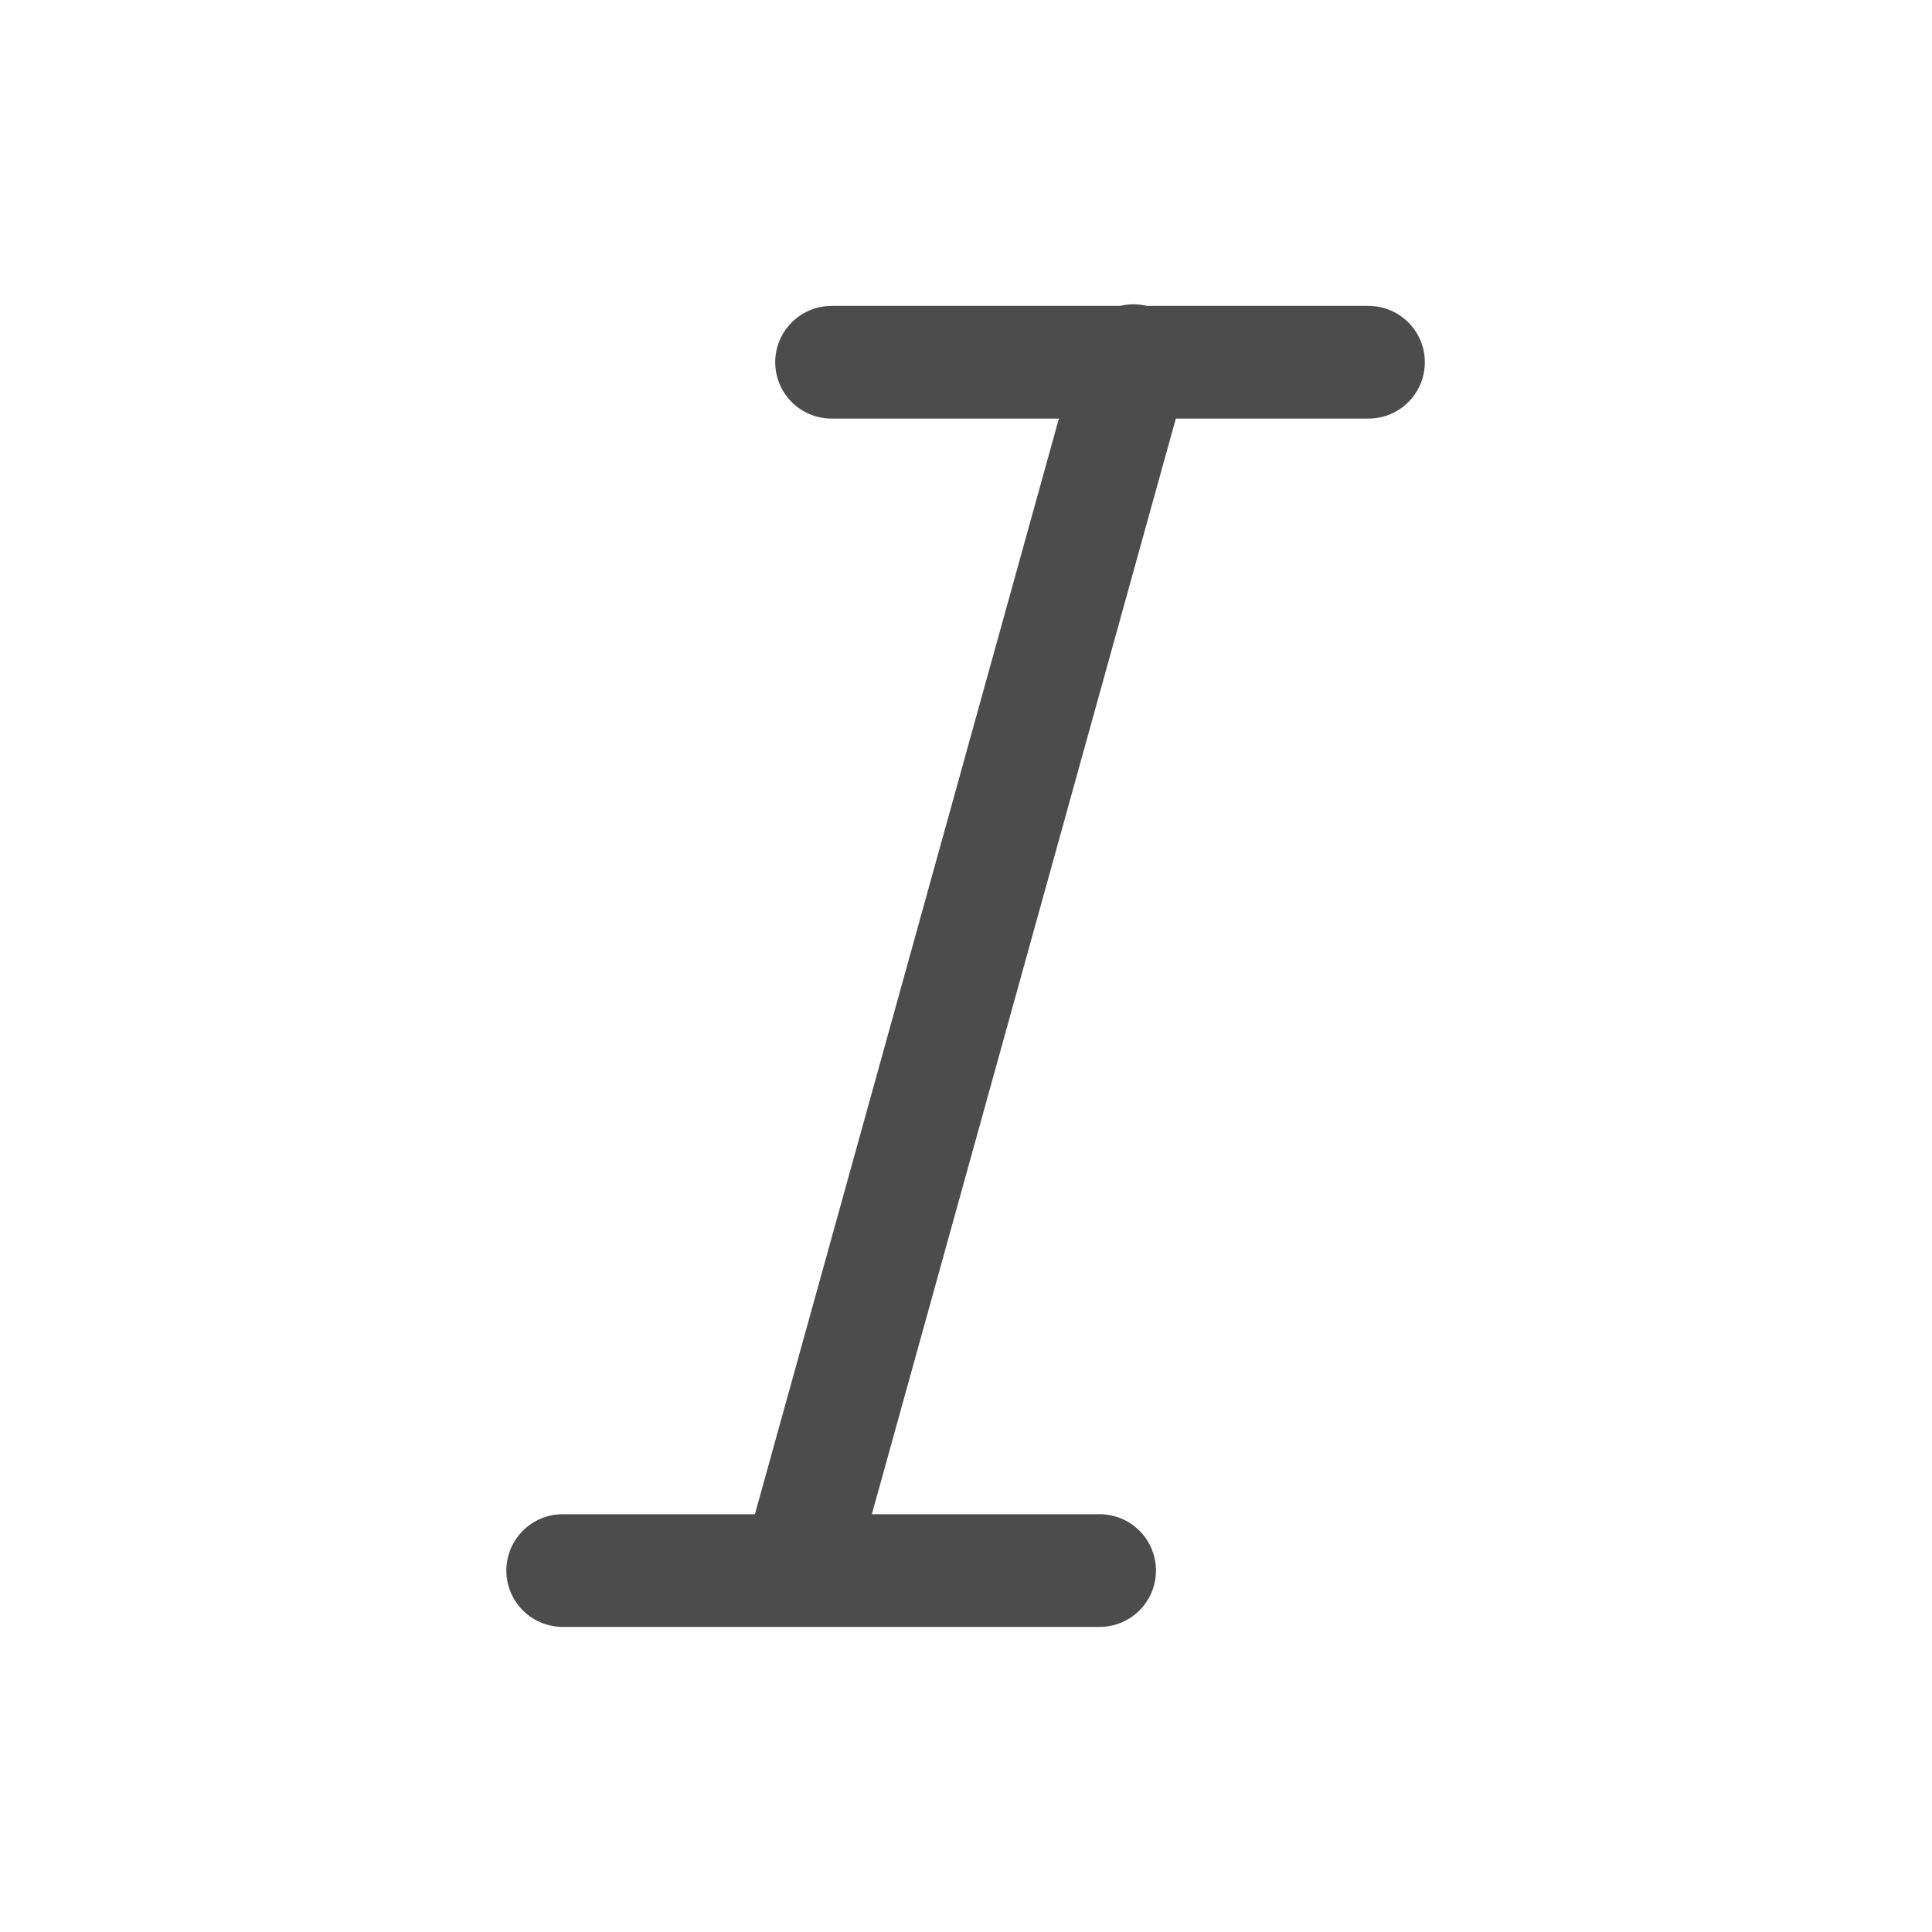 <svg width="24" height="24" viewBox="0 0 24 24" fill="none" xmlns="http://www.w3.org/2000/svg" xmlns:xlink="http://www.w3.org/1999/xlink">
	<desc>
			Created with Pixso.
	</desc>
	<defs>
		<clipPath id="clip221_325">
			<rect id="svg" width="24" height="24" fill="white" fill-opacity="0"/>
		</clipPath>
	</defs>
	<g clip-path="url(#clip221_325)">
		<path id="矢量 50" d="M10.33 4.5L17 4.5M6.99 19.51L13.66 19.51M9.91 19.51L14.08 4.48" stroke="#4C4C4C" stroke-opacity="1" stroke-width="1.4" stroke-linejoin="round" stroke-linecap="round"/>
	</g>
</svg>
